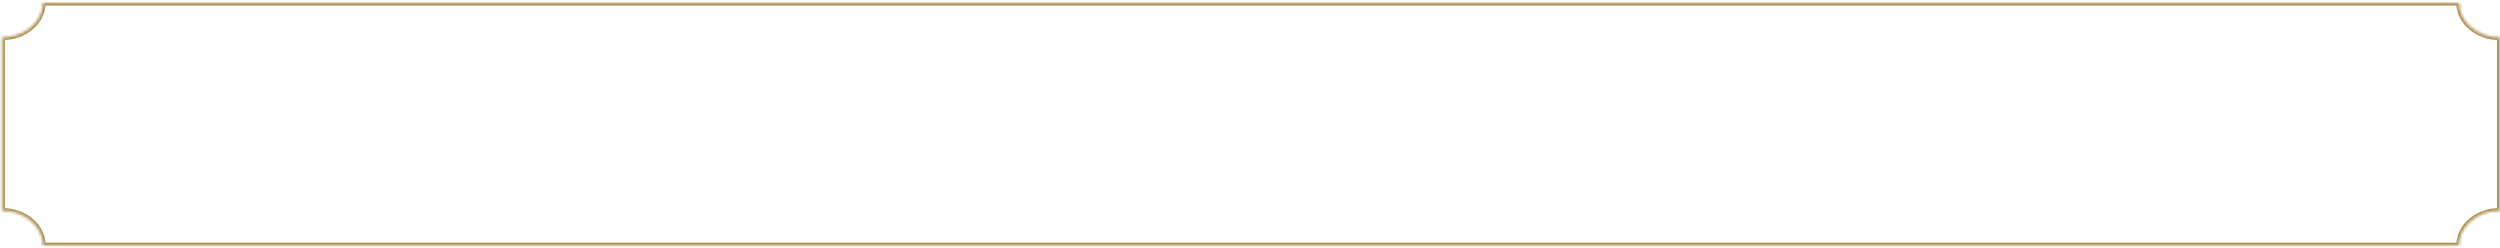 <svg width="897" height="89" viewBox="0 0 897 89" fill="none" xmlns="http://www.w3.org/2000/svg">
<mask id="path-1-inside-1_627_9222" fill="white">
<path fill-rule="evenodd" clip-rule="evenodd" d="M15.391 0.977H882.301C882.301 7.847 888.85 13.416 896.928 13.416V75.62C888.85 75.62 882.301 81.189 882.301 88.06C882.301 88.06 882.301 88.061 882.301 88.061H15.391V88.06C15.391 81.189 8.842 75.62 0.764 75.62H0.764V13.416H0.764C8.842 13.416 15.391 7.847 15.391 0.977Z"/>
</mask>
<path d="M882.301 0.977L883.301 0.977L883.301 -0.023H882.301V0.977ZM15.391 0.977V-0.023H14.391L14.391 0.977L15.391 0.977ZM896.928 13.416H897.928V12.416H896.928V13.416ZM896.928 75.62V76.62H897.928V75.62H896.928ZM882.301 88.061V89.061H883.301V88.061H882.301ZM15.391 88.061H14.391V89.061H15.391V88.061ZM0.764 75.62H-0.236V76.62H0.764V75.62ZM0.764 13.416V12.416H-0.236V13.416H0.764ZM882.301 0.977V-0.023H15.391V0.977V1.977H882.301V0.977ZM896.928 13.416V12.416C889.244 12.416 883.301 7.149 883.301 0.977L882.301 0.977L881.301 0.977C881.301 8.545 888.456 14.416 896.928 14.416V13.416ZM896.928 75.62H897.928V13.416H896.928H895.928V75.62H896.928ZM882.301 88.06H883.301C883.301 81.887 889.244 76.62 896.928 76.62V75.62V74.62C888.455 74.62 881.301 80.491 881.301 88.06H882.301ZM882.301 88.061H883.301C883.301 88.061 883.301 88.061 883.301 88.061C883.301 88.061 883.301 88.061 883.301 88.061C883.301 88.061 883.301 88.061 883.301 88.061C883.301 88.061 883.301 88.061 883.301 88.061C883.301 88.061 883.301 88.061 883.301 88.061C883.301 88.061 883.301 88.061 883.301 88.061C883.301 88.061 883.301 88.061 883.301 88.061C883.301 88.061 883.301 88.061 883.301 88.061C883.301 88.061 883.301 88.061 883.301 88.061C883.301 88.061 883.301 88.061 883.301 88.061C883.301 88.061 883.301 88.061 883.301 88.061C883.301 88.061 883.301 88.061 883.301 88.061C883.301 88.061 883.301 88.061 883.301 88.061C883.301 88.061 883.301 88.061 883.301 88.061C883.301 88.061 883.301 88.061 883.301 88.061C883.301 88.061 883.301 88.061 883.301 88.061C883.301 88.061 883.301 88.061 883.301 88.061C883.301 88.061 883.301 88.061 883.301 88.061C883.301 88.061 883.301 88.061 883.301 88.061C883.301 88.061 883.301 88.061 883.301 88.061C883.301 88.061 883.301 88.061 883.301 88.061C883.301 88.061 883.301 88.061 883.301 88.061C883.301 88.061 883.301 88.061 883.301 88.061C883.301 88.061 883.301 88.061 883.301 88.061C883.301 88.061 883.301 88.061 883.301 88.061C883.301 88.061 883.301 88.061 883.301 88.061C883.301 88.061 883.301 88.061 883.301 88.061C883.301 88.061 883.301 88.061 883.301 88.061C883.301 88.061 883.301 88.061 883.301 88.061C883.301 88.061 883.301 88.061 883.301 88.061C883.301 88.061 883.301 88.061 883.301 88.061C883.301 88.061 883.301 88.061 883.301 88.061C883.301 88.061 883.301 88.061 883.301 88.061C883.301 88.061 883.301 88.061 883.301 88.061C883.301 88.061 883.301 88.061 883.301 88.061C883.301 88.061 883.301 88.061 883.301 88.061C883.301 88.061 883.301 88.061 883.301 88.061C883.301 88.061 883.301 88.061 883.301 88.061C883.301 88.061 883.301 88.061 883.301 88.061C883.301 88.061 883.301 88.061 883.301 88.061C883.301 88.061 883.301 88.061 883.301 88.061C883.301 88.061 883.301 88.061 883.301 88.061C883.301 88.061 883.301 88.061 883.301 88.061C883.301 88.061 883.301 88.061 883.301 88.061C883.301 88.061 883.301 88.061 883.301 88.061C883.301 88.061 883.301 88.061 883.301 88.061C883.301 88.061 883.301 88.061 883.301 88.061C883.301 88.061 883.301 88.061 883.301 88.061C883.301 88.061 883.301 88.061 883.301 88.061C883.301 88.061 883.301 88.061 883.301 88.061C883.301 88.061 883.301 88.061 883.301 88.061C883.301 88.061 883.301 88.061 883.301 88.061C883.301 88.061 883.301 88.061 883.301 88.061C883.301 88.061 883.301 88.061 883.301 88.061C883.301 88.061 883.301 88.061 883.301 88.061C883.301 88.061 883.301 88.061 883.301 88.061C883.301 88.061 883.301 88.061 883.301 88.061C883.301 88.061 883.301 88.061 883.301 88.061C883.301 88.061 883.301 88.061 883.301 88.061C883.301 88.061 883.301 88.061 883.301 88.061C883.301 88.061 883.301 88.061 883.301 88.061C883.301 88.061 883.301 88.061 883.301 88.061C883.301 88.061 883.301 88.061 883.301 88.061C883.301 88.061 883.301 88.061 883.301 88.061C883.301 88.061 883.301 88.061 883.301 88.061C883.301 88.061 883.301 88.061 883.301 88.061C883.301 88.061 883.301 88.061 883.301 88.061C883.301 88.061 883.301 88.061 883.301 88.061C883.301 88.061 883.301 88.061 883.301 88.061C883.301 88.061 883.301 88.061 883.301 88.061C883.301 88.061 883.301 88.061 883.301 88.061C883.301 88.061 883.301 88.061 883.301 88.061C883.301 88.061 883.301 88.061 883.301 88.061C883.301 88.061 883.301 88.061 883.301 88.061C883.301 88.061 883.301 88.061 883.301 88.061C883.301 88.061 883.301 88.061 883.301 88.061C883.301 88.061 883.301 88.061 883.301 88.061C883.301 88.061 883.301 88.061 883.301 88.061C883.301 88.061 883.301 88.061 883.301 88.061C883.301 88.061 883.301 88.061 883.301 88.061C883.301 88.061 883.301 88.061 883.301 88.061C883.301 88.061 883.301 88.061 883.301 88.061C883.301 88.061 883.301 88.061 883.301 88.061C883.301 88.061 883.301 88.061 883.301 88.061C883.301 88.061 883.301 88.061 883.301 88.061C883.301 88.061 883.301 88.061 883.301 88.061C883.301 88.061 883.301 88.061 883.301 88.061C883.301 88.061 883.301 88.061 883.301 88.061C883.301 88.061 883.301 88.061 883.301 88.061C883.301 88.061 883.301 88.061 883.301 88.061C883.301 88.061 883.301 88.061 883.301 88.061C883.301 88.061 883.301 88.061 883.301 88.061C883.301 88.061 883.301 88.061 883.301 88.061C883.301 88.061 883.301 88.061 883.301 88.061C883.301 88.061 883.301 88.061 883.301 88.061C883.301 88.061 883.301 88.061 883.301 88.061C883.301 88.061 883.301 88.061 883.301 88.061C883.301 88.061 883.301 88.061 883.301 88.061C883.301 88.061 883.301 88.061 883.301 88.061C883.301 88.061 883.301 88.061 883.301 88.061C883.301 88.061 883.301 88.061 883.301 88.061C883.301 88.061 883.301 88.061 883.301 88.061C883.301 88.061 883.301 88.061 883.301 88.061C883.301 88.061 883.301 88.061 883.301 88.061C883.301 88.061 883.301 88.061 883.301 88.061C883.301 88.061 883.301 88.061 883.301 88.061C883.301 88.061 883.301 88.061 883.301 88.061C883.301 88.061 883.301 88.061 883.301 88.061C883.301 88.061 883.301 88.061 883.301 88.061C883.301 88.061 883.301 88.061 883.301 88.061C883.301 88.061 883.301 88.061 883.301 88.061C883.301 88.061 883.301 88.061 883.301 88.061C883.301 88.061 883.301 88.061 883.301 88.061C883.301 88.061 883.301 88.061 883.301 88.061C883.301 88.061 883.301 88.061 883.301 88.061C883.301 88.061 883.301 88.061 883.301 88.061C883.301 88.061 883.301 88.061 883.301 88.061C883.301 88.061 883.301 88.061 883.301 88.061C883.301 88.061 883.301 88.061 883.301 88.061C883.301 88.061 883.301 88.061 883.301 88.061C883.301 88.061 883.301 88.061 883.301 88.061C883.301 88.061 883.301 88.061 883.301 88.061C883.301 88.061 883.301 88.061 883.301 88.061C883.301 88.061 883.301 88.061 883.301 88.061C883.301 88.061 883.301 88.061 883.301 88.061C883.301 88.061 883.301 88.061 883.301 88.061C883.301 88.061 883.301 88.061 883.301 88.061C883.301 88.061 883.301 88.061 883.301 88.061C883.301 88.061 883.301 88.061 883.301 88.061C883.301 88.061 883.301 88.061 883.301 88.061C883.301 88.061 883.301 88.061 883.301 88.061C883.301 88.061 883.301 88.061 883.301 88.061C883.301 88.061 883.301 88.061 883.301 88.061C883.301 88.061 883.301 88.061 883.301 88.061C883.301 88.061 883.301 88.061 883.301 88.061C883.301 88.061 883.301 88.061 883.301 88.061C883.301 88.061 883.301 88.061 883.301 88.061C883.301 88.061 883.301 88.061 883.301 88.061C883.301 88.061 883.301 88.061 883.301 88.061C883.301 88.061 883.301 88.061 883.301 88.061C883.301 88.061 883.301 88.061 883.301 88.061C883.301 88.061 883.301 88.061 883.301 88.061C883.301 88.061 883.301 88.061 883.301 88.061C883.301 88.061 883.301 88.061 883.301 88.061C883.301 88.061 883.301 88.061 883.301 88.061C883.301 88.061 883.301 88.061 883.301 88.061C883.301 88.061 883.301 88.061 883.301 88.061C883.301 88.061 883.301 88.061 883.301 88.061C883.301 88.061 883.301 88.061 883.301 88.061C883.301 88.061 883.301 88.061 883.301 88.061C883.301 88.061 883.301 88.061 883.301 88.061C883.301 88.061 883.301 88.061 883.301 88.061C883.301 88.061 883.301 88.061 883.301 88.061C883.301 88.061 883.301 88.061 883.301 88.061C883.301 88.061 883.301 88.061 883.301 88.061C883.301 88.061 883.301 88.061 883.301 88.061C883.301 88.061 883.301 88.061 883.301 88.061C883.301 88.061 883.301 88.061 883.301 88.061C883.301 88.061 883.301 88.061 883.301 88.061C883.301 88.061 883.301 88.061 883.301 88.061C883.301 88.061 883.301 88.061 883.301 88.061C883.301 88.061 883.301 88.061 883.301 88.061C883.301 88.061 883.301 88.061 883.301 88.061C883.301 88.061 883.301 88.061 883.301 88.061C883.301 88.061 883.301 88.061 883.301 88.061C883.301 88.061 883.301 88.061 883.301 88.061C883.301 88.061 883.301 88.061 883.301 88.061C883.301 88.061 883.301 88.061 883.301 88.061C883.301 88.061 883.301 88.061 883.301 88.061C883.301 88.061 883.301 88.061 883.301 88.061C883.301 88.061 883.301 88.061 883.301 88.061C883.301 88.061 883.301 88.061 883.301 88.061C883.301 88.061 883.301 88.061 883.301 88.061C883.301 88.061 883.301 88.061 883.301 88.061C883.301 88.061 883.301 88.061 883.301 88.061C883.301 88.061 883.301 88.061 883.301 88.061C883.301 88.061 883.301 88.061 883.301 88.061C883.301 88.061 883.301 88.061 883.301 88.061C883.301 88.061 883.301 88.061 883.301 88.061C883.301 88.061 883.301 88.061 883.301 88.061C883.301 88.061 883.301 88.061 883.301 88.061C883.301 88.061 883.301 88.061 883.301 88.061C883.301 88.061 883.301 88.061 883.301 88.061C883.301 88.061 883.301 88.061 883.301 88.061C883.301 88.061 883.301 88.061 883.301 88.061C883.301 88.061 883.301 88.061 883.301 88.061C883.301 88.061 883.301 88.061 883.301 88.061C883.301 88.061 883.301 88.061 883.301 88.061C883.301 88.061 883.301 88.061 883.301 88.061C883.301 88.061 883.301 88.061 883.301 88.061C883.301 88.061 883.301 88.061 883.301 88.061C883.301 88.061 883.301 88.061 883.301 88.061C883.301 88.061 883.301 88.061 883.301 88.061C883.301 88.061 883.301 88.061 883.301 88.061C883.301 88.061 883.301 88.061 883.301 88.061C883.301 88.061 883.301 88.061 883.301 88.061C883.301 88.061 883.301 88.061 883.301 88.061C883.301 88.061 883.301 88.061 883.301 88.061C883.301 88.061 883.301 88.061 883.301 88.061C883.301 88.061 883.301 88.061 883.301 88.061C883.301 88.061 883.301 88.061 883.301 88.061C883.301 88.061 883.301 88.061 883.301 88.061C883.301 88.061 883.301 88.061 883.301 88.061C883.301 88.061 883.301 88.061 883.301 88.061C883.301 88.061 883.301 88.061 883.301 88.061C883.301 88.061 883.301 88.061 883.301 88.061C883.301 88.061 883.301 88.061 883.301 88.061C883.301 88.061 883.301 88.061 883.301 88.061C883.301 88.061 883.301 88.061 883.301 88.061C883.301 88.061 883.301 88.061 883.301 88.061C883.301 88.061 883.301 88.061 883.301 88.061C883.301 88.061 883.301 88.061 883.301 88.061C883.301 88.061 883.301 88.061 883.301 88.061C883.301 88.061 883.301 88.061 883.301 88.061C883.301 88.061 883.301 88.061 883.301 88.061C883.301 88.061 883.301 88.061 883.301 88.061C883.301 88.061 883.301 88.061 883.301 88.061C883.301 88.061 883.301 88.061 883.301 88.061C883.301 88.061 883.301 88.061 883.301 88.061C883.301 88.061 883.301 88.061 883.301 88.061C883.301 88.061 883.301 88.061 883.301 88.061C883.301 88.061 883.301 88.061 883.301 88.061C883.301 88.061 883.301 88.061 883.301 88.061C883.301 88.061 883.301 88.061 883.301 88.061C883.301 88.061 883.301 88.061 883.301 88.061C883.301 88.061 883.301 88.061 883.301 88.061C883.301 88.061 883.301 88.061 883.301 88.061C883.301 88.061 883.301 88.061 883.301 88.061C883.301 88.061 883.301 88.061 883.301 88.061C883.301 88.06 883.301 88.06 883.301 88.06C883.301 88.06 883.301 88.06 883.301 88.06C883.301 88.06 883.301 88.06 883.301 88.06C883.301 88.06 883.301 88.06 883.301 88.06C883.301 88.06 883.301 88.06 883.301 88.06C883.301 88.06 883.301 88.06 883.301 88.06C883.301 88.06 883.301 88.06 883.301 88.06C883.301 88.06 883.301 88.06 883.301 88.06C883.301 88.06 883.301 88.06 883.301 88.06C883.301 88.06 883.301 88.06 883.301 88.06C883.301 88.06 883.301 88.06 883.301 88.06C883.301 88.06 883.301 88.06 883.301 88.06C883.301 88.06 883.301 88.06 883.301 88.06C883.301 88.06 883.301 88.06 883.301 88.06C883.301 88.06 883.301 88.06 883.301 88.06C883.301 88.06 883.301 88.06 883.301 88.06C883.301 88.06 883.301 88.06 883.301 88.06C883.301 88.06 883.301 88.06 883.301 88.06C883.301 88.06 883.301 88.06 883.301 88.06C883.301 88.06 883.301 88.06 883.301 88.06C883.301 88.06 883.301 88.06 883.301 88.06C883.301 88.06 883.301 88.06 883.301 88.06C883.301 88.06 883.301 88.06 883.301 88.06C883.301 88.06 883.301 88.06 883.301 88.06C883.301 88.06 883.301 88.06 883.301 88.06C883.301 88.06 883.301 88.06 883.301 88.06C883.301 88.06 883.301 88.06 883.301 88.06C883.301 88.06 883.301 88.06 883.301 88.06C883.301 88.06 883.301 88.06 883.301 88.06C883.301 88.06 883.301 88.06 883.301 88.06C883.301 88.06 883.301 88.06 883.301 88.06C883.301 88.06 883.301 88.06 883.301 88.06C883.301 88.06 883.301 88.06 883.301 88.06C883.301 88.06 883.301 88.06 883.301 88.06C883.301 88.06 883.301 88.06 883.301 88.06C883.301 88.06 883.301 88.06 883.301 88.06C883.301 88.06 883.301 88.06 883.301 88.06C883.301 88.06 883.301 88.06 883.301 88.06C883.301 88.06 883.301 88.06 883.301 88.06C883.301 88.06 883.301 88.06 883.301 88.06C883.301 88.06 883.301 88.06 883.301 88.06C883.301 88.06 883.301 88.06 883.301 88.06C883.301 88.06 883.301 88.06 883.301 88.06C883.301 88.06 883.301 88.06 883.301 88.06C883.301 88.06 883.301 88.06 883.301 88.06C883.301 88.06 883.301 88.06 883.301 88.06C883.301 88.06 883.301 88.06 883.301 88.06C883.301 88.06 883.301 88.06 883.301 88.06C883.301 88.06 883.301 88.06 883.301 88.06C883.301 88.06 883.301 88.06 883.301 88.06C883.301 88.06 883.301 88.06 883.301 88.06C883.301 88.06 883.301 88.06 883.301 88.06C883.301 88.06 883.301 88.06 883.301 88.06C883.301 88.06 883.301 88.06 883.301 88.06C883.301 88.06 883.301 88.06 883.301 88.06C883.301 88.06 883.301 88.06 883.301 88.06C883.301 88.06 883.301 88.06 883.301 88.06C883.301 88.06 883.301 88.06 883.301 88.06C883.301 88.06 883.301 88.06 883.301 88.06C883.301 88.06 883.301 88.06 883.301 88.06C883.301 88.06 883.301 88.06 883.301 88.06C883.301 88.06 883.301 88.06 883.301 88.06C883.301 88.06 883.301 88.06 883.301 88.06C883.301 88.06 883.301 88.06 883.301 88.06C883.301 88.06 883.301 88.06 883.301 88.06C883.301 88.06 883.301 88.06 883.301 88.06C883.301 88.06 883.301 88.06 883.301 88.06C883.301 88.06 883.301 88.06 883.301 88.06C883.301 88.06 883.301 88.06 883.301 88.06C883.301 88.06 883.301 88.06 883.301 88.06C883.301 88.06 883.301 88.06 883.301 88.06C883.301 88.06 883.301 88.06 883.301 88.06C883.301 88.06 883.301 88.06 883.301 88.06C883.301 88.06 883.301 88.06 883.301 88.06C883.301 88.06 883.301 88.06 883.301 88.06C883.301 88.06 883.301 88.06 883.301 88.06C883.301 88.06 883.301 88.06 883.301 88.06C883.301 88.06 883.301 88.06 883.301 88.06C883.301 88.06 883.301 88.06 883.301 88.06C883.301 88.06 883.301 88.06 883.301 88.06C883.301 88.06 883.301 88.06 883.301 88.06C883.301 88.06 883.301 88.06 883.301 88.06C883.301 88.06 883.301 88.06 883.301 88.06C883.301 88.06 883.301 88.06 883.301 88.06C883.301 88.06 883.301 88.06 883.301 88.06C883.301 88.06 883.301 88.06 883.301 88.06C883.301 88.06 883.301 88.06 883.301 88.06C883.301 88.06 883.301 88.06 883.301 88.06C883.301 88.06 883.301 88.06 883.301 88.06C883.301 88.06 883.301 88.06 883.301 88.06C883.301 88.06 883.301 88.06 883.301 88.06C883.301 88.06 883.301 88.06 883.301 88.06C883.301 88.06 883.301 88.06 883.301 88.06C883.301 88.06 883.301 88.06 883.301 88.06C883.301 88.06 883.301 88.06 883.301 88.06C883.301 88.06 883.301 88.06 883.301 88.06C883.301 88.06 883.301 88.06 883.301 88.06C883.301 88.06 883.301 88.06 883.301 88.06C883.301 88.06 883.301 88.06 883.301 88.06C883.301 88.06 883.301 88.06 883.301 88.06C883.301 88.06 883.301 88.06 883.301 88.06C883.301 88.06 883.301 88.06 883.301 88.06C883.301 88.06 883.301 88.06 883.301 88.06C883.301 88.06 883.301 88.06 883.301 88.06C883.301 88.06 883.301 88.06 883.301 88.06C883.301 88.06 883.301 88.06 883.301 88.06C883.301 88.06 883.301 88.06 883.301 88.06C883.301 88.06 883.301 88.06 883.301 88.06C883.301 88.06 883.301 88.06 883.301 88.06C883.301 88.06 883.301 88.06 883.301 88.06C883.301 88.06 883.301 88.06 883.301 88.06C883.301 88.06 883.301 88.06 883.301 88.06C883.301 88.06 883.301 88.06 883.301 88.06C883.301 88.06 883.301 88.06 883.301 88.06C883.301 88.06 883.301 88.06 883.301 88.06C883.301 88.06 883.301 88.06 883.301 88.06C883.301 88.06 883.301 88.06 883.301 88.06C883.301 88.06 883.301 88.06 883.301 88.06C883.301 88.06 883.301 88.06 883.301 88.06C883.301 88.06 883.301 88.06 883.301 88.06C883.301 88.06 883.301 88.06 883.301 88.06C883.301 88.06 883.301 88.06 883.301 88.06C883.301 88.06 883.301 88.06 883.301 88.06C883.301 88.06 883.301 88.06 883.301 88.06C883.301 88.06 883.301 88.06 883.301 88.06C883.301 88.06 883.301 88.06 883.301 88.06C883.301 88.06 883.301 88.06 883.301 88.06C883.301 88.06 883.301 88.06 883.301 88.06C883.301 88.06 883.301 88.06 883.301 88.06C883.301 88.06 883.301 88.06 883.301 88.06C883.301 88.06 883.301 88.06 883.301 88.06C883.301 88.06 883.301 88.06 883.301 88.06C883.301 88.06 883.301 88.06 883.301 88.06C883.301 88.06 883.301 88.06 883.301 88.06C883.301 88.06 883.301 88.06 883.301 88.06C883.301 88.06 883.301 88.06 883.301 88.06C883.301 88.06 883.301 88.06 883.301 88.06C883.301 88.06 883.301 88.06 883.301 88.06C883.301 88.06 883.301 88.06 883.301 88.06C883.301 88.06 883.301 88.06 883.301 88.06C883.301 88.06 883.301 88.06 883.301 88.06C883.301 88.06 883.301 88.06 883.301 88.06C883.301 88.06 883.301 88.06 883.301 88.06C883.301 88.06 883.301 88.06 883.301 88.06C883.301 88.06 883.301 88.06 883.301 88.06C883.301 88.06 883.301 88.06 883.301 88.06C883.301 88.06 883.301 88.06 883.301 88.06C883.301 88.06 883.301 88.06 883.301 88.06C883.301 88.06 883.301 88.06 883.301 88.06C883.301 88.06 883.301 88.06 883.301 88.06C883.301 88.06 883.301 88.06 883.301 88.06C883.301 88.06 883.301 88.06 883.301 88.06C883.301 88.06 883.301 88.06 883.301 88.06C883.301 88.06 883.301 88.06 883.301 88.06C883.301 88.06 883.301 88.06 883.301 88.06C883.301 88.06 883.301 88.06 883.301 88.06C883.301 88.06 883.301 88.06 883.301 88.06C883.301 88.06 883.301 88.06 883.301 88.06C883.301 88.06 883.301 88.06 883.301 88.06C883.301 88.06 883.301 88.06 883.301 88.06C883.301 88.06 883.301 88.06 883.301 88.06C883.301 88.06 883.301 88.06 883.301 88.06C883.301 88.06 883.301 88.06 883.301 88.06C883.301 88.06 883.301 88.06 883.301 88.06C883.301 88.06 883.301 88.06 883.301 88.06C883.301 88.06 883.301 88.06 883.301 88.06C883.301 88.06 883.301 88.06 883.301 88.06C883.301 88.06 883.301 88.06 883.301 88.06C883.301 88.06 883.301 88.06 883.301 88.06C883.301 88.06 883.301 88.06 883.301 88.06C883.301 88.06 883.301 88.06 883.301 88.06C883.301 88.06 883.301 88.06 883.301 88.06C883.301 88.06 883.301 88.06 883.301 88.06C883.301 88.06 883.301 88.06 883.301 88.06C883.301 88.06 883.301 88.06 883.301 88.06C883.301 88.06 883.301 88.06 883.301 88.06C883.301 88.06 883.301 88.06 883.301 88.06C883.301 88.06 883.301 88.06 883.301 88.06C883.301 88.06 883.301 88.06 883.301 88.06C883.301 88.06 883.301 88.06 883.301 88.06C883.301 88.06 883.301 88.06 883.301 88.06C883.301 88.06 883.301 88.06 883.301 88.06C883.301 88.06 883.301 88.06 883.301 88.06C883.301 88.06 883.301 88.06 883.301 88.06C883.301 88.06 883.301 88.06 883.301 88.06C883.301 88.06 883.301 88.06 883.301 88.06C883.301 88.06 883.301 88.06 883.301 88.06C883.301 88.06 883.301 88.06 883.301 88.06C883.301 88.06 883.301 88.06 883.301 88.06C883.301 88.06 883.301 88.06 883.301 88.06C883.301 88.06 883.301 88.06 883.301 88.06C883.301 88.06 883.301 88.06 883.301 88.06C883.301 88.06 883.301 88.06 883.301 88.06C883.301 88.06 883.301 88.06 883.301 88.06C883.301 88.06 883.301 88.06 883.301 88.06C883.301 88.06 883.301 88.06 883.301 88.06C883.301 88.06 883.301 88.06 883.301 88.06C883.301 88.06 883.301 88.06 883.301 88.06C883.301 88.06 883.301 88.06 883.301 88.06C883.301 88.06 883.301 88.06 883.301 88.06C883.301 88.06 883.301 88.06 883.301 88.06C883.301 88.06 883.301 88.06 883.301 88.06C883.301 88.06 883.301 88.06 883.301 88.06C883.301 88.06 883.301 88.06 883.301 88.06C883.301 88.06 883.301 88.06 883.301 88.06C883.301 88.06 883.301 88.06 883.301 88.06C883.301 88.06 883.301 88.06 883.301 88.06C883.301 88.06 883.301 88.06 883.301 88.06C883.301 88.06 883.301 88.06 883.301 88.06C883.301 88.06 883.301 88.06 883.301 88.06C883.301 88.06 883.301 88.06 883.301 88.06C883.301 88.06 883.301 88.06 883.301 88.06C883.301 88.06 883.301 88.06 883.301 88.06C883.301 88.06 883.301 88.06 883.301 88.06C883.301 88.06 883.301 88.06 883.301 88.06C883.301 88.06 883.301 88.06 883.301 88.06C883.301 88.06 883.301 88.06 883.301 88.06C883.301 88.06 883.301 88.06 883.301 88.06C883.301 88.06 883.301 88.06 883.301 88.06C883.301 88.06 883.301 88.06 883.301 88.06C883.301 88.06 883.301 88.06 883.301 88.06C883.301 88.06 883.301 88.06 883.301 88.06C883.301 88.06 883.301 88.06 883.301 88.06C883.301 88.06 883.301 88.06 883.301 88.06C883.301 88.06 883.301 88.06 883.301 88.06C883.301 88.06 883.301 88.06 883.301 88.06C883.301 88.06 883.301 88.06 883.301 88.06C883.301 88.06 883.301 88.06 883.301 88.06C883.301 88.06 883.301 88.06 883.301 88.06C883.301 88.06 883.301 88.06 883.301 88.06C883.301 88.06 883.301 88.06 883.301 88.06C883.301 88.06 883.301 88.06 883.301 88.06C883.301 88.06 883.301 88.06 883.301 88.06C883.301 88.06 883.301 88.06 883.301 88.06C883.301 88.06 883.301 88.06 883.301 88.06C883.301 88.06 883.301 88.06 883.301 88.06C883.301 88.06 883.301 88.06 883.301 88.06C883.301 88.06 883.301 88.06 883.301 88.06C883.301 88.06 883.301 88.06 883.301 88.06C883.301 88.06 883.301 88.06 883.301 88.06C883.301 88.06 883.301 88.06 883.301 88.06C883.301 88.06 883.301 88.06 883.301 88.06C883.301 88.06 883.301 88.06 883.301 88.06C883.301 88.06 883.301 88.06 883.301 88.06C883.301 88.06 883.301 88.06 883.301 88.06C883.301 88.06 883.301 88.06 883.301 88.06C883.301 88.06 883.301 88.06 883.301 88.06C883.301 88.06 883.301 88.06 883.301 88.06C883.301 88.06 883.301 88.06 883.301 88.06C883.301 88.06 883.301 88.06 883.301 88.06C883.301 88.06 883.301 88.06 883.301 88.06C883.301 88.06 883.301 88.06 883.301 88.06C883.301 88.06 883.301 88.06 883.301 88.06C883.301 88.06 883.301 88.06 883.301 88.06C883.301 88.06 883.301 88.06 883.301 88.06C883.301 88.06 883.301 88.06 883.301 88.06C883.301 88.06 883.301 88.06 883.301 88.06C883.301 88.06 883.301 88.06 883.301 88.06C883.301 88.06 883.301 88.06 883.301 88.06C883.301 88.06 883.301 88.06 883.301 88.06C883.301 88.06 883.301 88.06 883.301 88.06C883.301 88.06 883.301 88.06 883.301 88.06C883.301 88.06 883.301 88.06 883.301 88.06C883.301 88.06 883.301 88.06 883.301 88.06C883.301 88.06 883.301 88.06 883.301 88.06C883.301 88.06 883.301 88.06 883.301 88.06C883.301 88.06 883.301 88.06 883.301 88.06C883.301 88.06 883.301 88.06 883.301 88.06C883.301 88.06 883.301 88.06 883.301 88.06C883.301 88.06 883.301 88.06 883.301 88.06C883.301 88.06 883.301 88.06 883.301 88.06C883.301 88.06 883.301 88.06 883.301 88.06C883.301 88.06 883.301 88.06 883.301 88.06C883.301 88.06 883.301 88.06 883.301 88.06C883.301 88.06 883.301 88.06 883.301 88.06C883.301 88.06 883.301 88.06 883.301 88.06C883.301 88.06 883.301 88.06 883.301 88.06C883.301 88.06 883.301 88.06 883.301 88.06C883.301 88.06 883.301 88.06 883.301 88.06C883.301 88.06 883.301 88.06 883.301 88.06C883.301 88.06 883.301 88.06 883.301 88.06C883.301 88.06 883.301 88.06 883.301 88.06C883.301 88.06 883.301 88.06 883.301 88.06H882.301H881.301C881.301 88.06 881.301 88.06 881.301 88.06C881.301 88.06 881.301 88.06 881.301 88.06C881.301 88.06 881.301 88.06 881.301 88.06C881.301 88.06 881.301 88.06 881.301 88.06C881.301 88.06 881.301 88.06 881.301 88.06C881.301 88.06 881.301 88.06 881.301 88.06C881.301 88.06 881.301 88.06 881.301 88.06C881.301 88.06 881.301 88.06 881.301 88.06C881.301 88.06 881.301 88.06 881.301 88.06C881.301 88.06 881.301 88.06 881.301 88.06C881.301 88.06 881.301 88.06 881.301 88.06C881.301 88.06 881.301 88.06 881.301 88.06C881.301 88.06 881.301 88.06 881.301 88.06C881.301 88.06 881.301 88.06 881.301 88.06C881.301 88.06 881.301 88.06 881.301 88.06C881.301 88.06 881.301 88.06 881.301 88.06C881.301 88.06 881.301 88.06 881.301 88.06C881.301 88.06 881.301 88.06 881.301 88.06C881.301 88.06 881.301 88.06 881.301 88.06C881.301 88.06 881.301 88.06 881.301 88.06C881.301 88.06 881.301 88.06 881.301 88.06C881.301 88.06 881.301 88.06 881.301 88.06C881.301 88.06 881.301 88.06 881.301 88.06C881.301 88.06 881.301 88.06 881.301 88.06C881.301 88.06 881.301 88.06 881.301 88.06C881.301 88.06 881.301 88.06 881.301 88.06C881.301 88.06 881.301 88.06 881.301 88.06C881.301 88.06 881.301 88.06 881.301 88.06C881.301 88.06 881.301 88.06 881.301 88.06C881.301 88.06 881.301 88.06 881.301 88.06C881.301 88.06 881.301 88.06 881.301 88.06C881.301 88.06 881.301 88.06 881.301 88.06C881.301 88.06 881.301 88.06 881.301 88.06C881.301 88.06 881.301 88.06 881.301 88.06C881.301 88.06 881.301 88.06 881.301 88.06C881.301 88.06 881.301 88.06 881.301 88.06C881.301 88.06 881.301 88.06 881.301 88.06C881.301 88.06 881.301 88.06 881.301 88.06C881.301 88.06 881.301 88.06 881.301 88.06C881.301 88.06 881.301 88.06 881.301 88.06C881.301 88.06 881.301 88.06 881.301 88.06C881.301 88.06 881.301 88.06 881.301 88.06C881.301 88.06 881.301 88.06 881.301 88.06C881.301 88.06 881.301 88.06 881.301 88.06C881.301 88.06 881.301 88.06 881.301 88.06C881.301 88.06 881.301 88.06 881.301 88.06C881.301 88.06 881.301 88.06 881.301 88.06C881.301 88.06 881.301 88.06 881.301 88.06C881.301 88.06 881.301 88.06 881.301 88.06C881.301 88.06 881.301 88.06 881.301 88.06C881.301 88.06 881.301 88.06 881.301 88.06C881.301 88.06 881.301 88.06 881.301 88.06C881.301 88.06 881.301 88.06 881.301 88.06C881.301 88.06 881.301 88.06 881.301 88.06C881.301 88.06 881.301 88.06 881.301 88.06C881.301 88.06 881.301 88.06 881.301 88.06C881.301 88.06 881.301 88.06 881.301 88.06C881.301 88.06 881.301 88.06 881.301 88.06C881.301 88.06 881.301 88.06 881.301 88.06C881.301 88.06 881.301 88.06 881.301 88.06C881.301 88.06 881.301 88.06 881.301 88.06C881.301 88.06 881.301 88.06 881.301 88.06C881.301 88.06 881.301 88.06 881.301 88.06C881.301 88.06 881.301 88.06 881.301 88.06C881.301 88.06 881.301 88.06 881.301 88.06C881.301 88.06 881.301 88.06 881.301 88.06C881.301 88.06 881.301 88.06 881.301 88.06C881.301 88.06 881.301 88.06 881.301 88.06C881.301 88.06 881.301 88.06 881.301 88.06C881.301 88.06 881.301 88.06 881.301 88.06C881.301 88.06 881.301 88.06 881.301 88.06C881.301 88.06 881.301 88.06 881.301 88.06C881.301 88.06 881.301 88.06 881.301 88.06C881.301 88.06 881.301 88.06 881.301 88.06C881.301 88.06 881.301 88.06 881.301 88.06C881.301 88.06 881.301 88.06 881.301 88.06C881.301 88.06 881.301 88.06 881.301 88.06C881.301 88.06 881.301 88.06 881.301 88.06C881.301 88.06 881.301 88.06 881.301 88.06C881.301 88.06 881.301 88.06 881.301 88.06C881.301 88.06 881.301 88.06 881.301 88.06C881.301 88.06 881.301 88.06 881.301 88.06C881.301 88.06 881.301 88.06 881.301 88.06C881.301 88.06 881.301 88.06 881.301 88.06C881.301 88.06 881.301 88.06 881.301 88.06C881.301 88.06 881.301 88.06 881.301 88.06C881.301 88.06 881.301 88.06 881.301 88.06C881.301 88.06 881.301 88.06 881.301 88.06C881.301 88.06 881.301 88.06 881.301 88.06C881.301 88.06 881.301 88.06 881.301 88.06C881.301 88.06 881.301 88.06 881.301 88.06C881.301 88.06 881.301 88.06 881.301 88.06C881.301 88.06 881.301 88.06 881.301 88.06C881.301 88.06 881.301 88.06 881.301 88.06C881.301 88.06 881.301 88.06 881.301 88.06C881.301 88.06 881.301 88.06 881.301 88.06C881.301 88.06 881.301 88.06 881.301 88.06C881.301 88.06 881.301 88.06 881.301 88.06C881.301 88.06 881.301 88.06 881.301 88.06C881.301 88.06 881.301 88.06 881.301 88.06C881.301 88.06 881.301 88.06 881.301 88.06C881.301 88.06 881.301 88.06 881.301 88.06C881.301 88.06 881.301 88.06 881.301 88.06C881.301 88.06 881.301 88.06 881.301 88.06C881.301 88.06 881.301 88.06 881.301 88.06C881.301 88.06 881.301 88.06 881.301 88.06C881.301 88.06 881.301 88.06 881.301 88.06C881.301 88.06 881.301 88.06 881.301 88.06C881.301 88.06 881.301 88.06 881.301 88.06C881.301 88.06 881.301 88.06 881.301 88.06C881.301 88.06 881.301 88.06 881.301 88.06C881.301 88.06 881.301 88.06 881.301 88.06C881.301 88.06 881.301 88.06 881.301 88.06C881.301 88.06 881.301 88.06 881.301 88.06C881.301 88.06 881.301 88.06 881.301 88.06C881.301 88.06 881.301 88.06 881.301 88.06C881.301 88.06 881.301 88.06 881.301 88.06C881.301 88.06 881.301 88.06 881.301 88.06C881.301 88.06 881.301 88.06 881.301 88.06C881.301 88.06 881.301 88.06 881.301 88.06C881.301 88.06 881.301 88.06 881.301 88.06C881.301 88.06 881.301 88.06 881.301 88.06C881.301 88.06 881.301 88.06 881.301 88.06C881.301 88.06 881.301 88.06 881.301 88.06C881.301 88.06 881.301 88.06 881.301 88.06C881.301 88.06 881.301 88.06 881.301 88.06C881.301 88.06 881.301 88.06 881.301 88.06C881.301 88.06 881.301 88.06 881.301 88.06C881.301 88.06 881.301 88.06 881.301 88.06C881.301 88.06 881.301 88.06 881.301 88.06C881.301 88.06 881.301 88.06 881.301 88.06C881.301 88.06 881.301 88.06 881.301 88.06C881.301 88.06 881.301 88.06 881.301 88.06C881.301 88.06 881.301 88.06 881.301 88.06C881.301 88.06 881.301 88.06 881.301 88.06C881.301 88.06 881.301 88.06 881.301 88.06C881.301 88.06 881.301 88.06 881.301 88.06C881.301 88.06 881.301 88.06 881.301 88.06C881.301 88.06 881.301 88.06 881.301 88.06C881.301 88.06 881.301 88.06 881.301 88.06C881.301 88.06 881.301 88.06 881.301 88.06C881.301 88.06 881.301 88.06 881.301 88.06C881.301 88.06 881.301 88.06 881.301 88.06C881.301 88.06 881.301 88.06 881.301 88.06C881.301 88.06 881.301 88.06 881.301 88.06C881.301 88.06 881.301 88.06 881.301 88.06C881.301 88.06 881.301 88.06 881.301 88.06C881.301 88.06 881.301 88.06 881.301 88.06C881.301 88.06 881.301 88.06 881.301 88.06C881.301 88.06 881.301 88.06 881.301 88.06C881.301 88.06 881.301 88.06 881.301 88.06C881.301 88.06 881.301 88.06 881.301 88.06C881.301 88.06 881.301 88.06 881.301 88.06C881.301 88.06 881.301 88.06 881.301 88.06C881.301 88.06 881.301 88.06 881.301 88.06C881.301 88.06 881.301 88.06 881.301 88.06C881.301 88.06 881.301 88.06 881.301 88.06C881.301 88.06 881.301 88.06 881.301 88.06C881.301 88.06 881.301 88.06 881.301 88.06C881.301 88.06 881.301 88.06 881.301 88.06C881.301 88.06 881.301 88.06 881.301 88.06C881.301 88.06 881.301 88.06 881.301 88.06C881.301 88.06 881.301 88.06 881.301 88.06C881.301 88.06 881.301 88.06 881.301 88.06C881.301 88.06 881.301 88.06 881.301 88.06C881.301 88.06 881.301 88.06 881.301 88.06C881.301 88.06 881.301 88.06 881.301 88.06C881.301 88.06 881.301 88.06 881.301 88.06C881.301 88.06 881.301 88.06 881.301 88.06C881.301 88.06 881.301 88.06 881.301 88.06C881.301 88.06 881.301 88.06 881.301 88.06C881.301 88.06 881.301 88.06 881.301 88.06C881.301 88.06 881.301 88.06 881.301 88.06C881.301 88.06 881.301 88.06 881.301 88.06C881.301 88.06 881.301 88.06 881.301 88.06C881.301 88.06 881.301 88.06 881.301 88.06C881.301 88.06 881.301 88.06 881.301 88.06C881.301 88.06 881.301 88.06 881.301 88.06C881.301 88.06 881.301 88.06 881.301 88.06C881.301 88.06 881.301 88.06 881.301 88.06C881.301 88.06 881.301 88.06 881.301 88.06C881.301 88.06 881.301 88.06 881.301 88.06C881.301 88.06 881.301 88.06 881.301 88.06C881.301 88.06 881.301 88.06 881.301 88.06C881.301 88.06 881.301 88.06 881.301 88.06C881.301 88.06 881.301 88.06 881.301 88.06C881.301 88.06 881.301 88.06 881.301 88.06C881.301 88.06 881.301 88.06 881.301 88.06C881.301 88.06 881.301 88.06 881.301 88.06C881.301 88.06 881.301 88.06 881.301 88.06C881.301 88.06 881.301 88.06 881.301 88.06C881.301 88.06 881.301 88.06 881.301 88.06C881.301 88.06 881.301 88.06 881.301 88.06C881.301 88.06 881.301 88.06 881.301 88.06C881.301 88.06 881.301 88.06 881.301 88.06C881.301 88.06 881.301 88.06 881.301 88.06C881.301 88.06 881.301 88.06 881.301 88.06C881.301 88.06 881.301 88.06 881.301 88.06C881.301 88.06 881.301 88.06 881.301 88.06C881.301 88.06 881.301 88.06 881.301 88.06C881.301 88.06 881.301 88.06 881.301 88.06C881.301 88.06 881.301 88.06 881.301 88.06C881.301 88.06 881.301 88.06 881.301 88.06C881.301 88.06 881.301 88.06 881.301 88.06C881.301 88.06 881.301 88.06 881.301 88.06C881.301 88.06 881.301 88.06 881.301 88.06C881.301 88.06 881.301 88.06 881.301 88.06C881.301 88.06 881.301 88.06 881.301 88.06C881.301 88.06 881.301 88.06 881.301 88.06C881.301 88.06 881.301 88.06 881.301 88.06C881.301 88.06 881.301 88.06 881.301 88.06C881.301 88.06 881.301 88.06 881.301 88.06C881.301 88.06 881.301 88.06 881.301 88.06C881.301 88.06 881.301 88.06 881.301 88.06C881.301 88.06 881.301 88.06 881.301 88.06C881.301 88.06 881.301 88.06 881.301 88.06C881.301 88.06 881.301 88.06 881.301 88.06C881.301 88.06 881.301 88.06 881.301 88.06C881.301 88.06 881.301 88.06 881.301 88.06C881.301 88.06 881.301 88.06 881.301 88.06C881.301 88.06 881.301 88.06 881.301 88.06C881.301 88.06 881.301 88.06 881.301 88.06C881.301 88.06 881.301 88.06 881.301 88.06C881.301 88.06 881.301 88.06 881.301 88.06C881.301 88.06 881.301 88.06 881.301 88.06C881.301 88.06 881.301 88.06 881.301 88.06C881.301 88.06 881.301 88.06 881.301 88.06C881.301 88.06 881.301 88.06 881.301 88.06C881.301 88.06 881.301 88.06 881.301 88.06C881.301 88.06 881.301 88.06 881.301 88.06C881.301 88.06 881.301 88.06 881.301 88.06C881.301 88.06 881.301 88.06 881.301 88.06C881.301 88.06 881.301 88.06 881.301 88.06C881.301 88.06 881.301 88.06 881.301 88.06C881.301 88.06 881.301 88.06 881.301 88.06C881.301 88.06 881.301 88.06 881.301 88.06C881.301 88.06 881.301 88.06 881.301 88.06C881.301 88.06 881.301 88.06 881.301 88.06C881.301 88.06 881.301 88.06 881.301 88.06C881.301 88.06 881.301 88.06 881.301 88.06C881.301 88.06 881.301 88.06 881.301 88.06C881.301 88.06 881.301 88.06 881.301 88.06C881.301 88.06 881.301 88.06 881.301 88.06C881.301 88.06 881.301 88.06 881.301 88.06C881.301 88.06 881.301 88.06 881.301 88.06C881.301 88.06 881.301 88.06 881.301 88.06C881.301 88.06 881.301 88.06 881.301 88.06C881.301 88.06 881.301 88.06 881.301 88.06C881.301 88.06 881.301 88.06 881.301 88.06C881.301 88.06 881.301 88.06 881.301 88.06C881.301 88.06 881.301 88.06 881.301 88.06C881.301 88.06 881.301 88.06 881.301 88.06C881.301 88.06 881.301 88.06 881.301 88.06C881.301 88.06 881.301 88.06 881.301 88.06C881.301 88.06 881.301 88.06 881.301 88.06C881.301 88.06 881.301 88.06 881.301 88.06C881.301 88.06 881.301 88.06 881.301 88.06C881.301 88.06 881.301 88.06 881.301 88.06C881.301 88.06 881.301 88.06 881.301 88.06C881.301 88.06 881.301 88.06 881.301 88.06C881.301 88.06 881.301 88.06 881.301 88.06C881.301 88.06 881.301 88.06 881.301 88.06C881.301 88.06 881.301 88.06 881.301 88.06C881.301 88.06 881.301 88.06 881.301 88.06C881.301 88.06 881.301 88.06 881.301 88.06C881.301 88.06 881.301 88.06 881.301 88.06C881.301 88.06 881.301 88.06 881.301 88.06C881.301 88.06 881.301 88.06 881.301 88.06C881.301 88.06 881.301 88.06 881.301 88.06C881.301 88.06 881.301 88.06 881.301 88.06C881.301 88.06 881.301 88.06 881.301 88.06C881.301 88.06 881.301 88.06 881.301 88.06C881.301 88.06 881.301 88.06 881.301 88.06C881.301 88.06 881.301 88.06 881.301 88.06C881.301 88.06 881.301 88.06 881.301 88.06C881.301 88.06 881.301 88.06 881.301 88.06C881.301 88.06 881.301 88.06 881.301 88.06C881.301 88.06 881.301 88.06 881.301 88.06C881.301 88.06 881.301 88.06 881.301 88.06C881.301 88.06 881.301 88.06 881.301 88.06C881.301 88.06 881.301 88.06 881.301 88.06C881.301 88.06 881.301 88.06 881.301 88.06C881.301 88.06 881.301 88.06 881.301 88.061C881.301 88.061 881.301 88.061 881.301 88.061C881.301 88.061 881.301 88.061 881.301 88.061C881.301 88.061 881.301 88.061 881.301 88.061C881.301 88.061 881.301 88.061 881.301 88.061C881.301 88.061 881.301 88.061 881.301 88.061C881.301 88.061 881.301 88.061 881.301 88.061C881.301 88.061 881.301 88.061 881.301 88.061C881.301 88.061 881.301 88.061 881.301 88.061C881.301 88.061 881.301 88.061 881.301 88.061C881.301 88.061 881.301 88.061 881.301 88.061C881.301 88.061 881.301 88.061 881.301 88.061C881.301 88.061 881.301 88.061 881.301 88.061C881.301 88.061 881.301 88.061 881.301 88.061C881.301 88.061 881.301 88.061 881.301 88.061C881.301 88.061 881.301 88.061 881.301 88.061C881.301 88.061 881.301 88.061 881.301 88.061C881.301 88.061 881.301 88.061 881.301 88.061C881.301 88.061 881.301 88.061 881.301 88.061C881.301 88.061 881.301 88.061 881.301 88.061C881.301 88.061 881.301 88.061 881.301 88.061C881.301 88.061 881.301 88.061 881.301 88.061C881.301 88.061 881.301 88.061 881.301 88.061C881.301 88.061 881.301 88.061 881.301 88.061C881.301 88.061 881.301 88.061 881.301 88.061C881.301 88.061 881.301 88.061 881.301 88.061C881.301 88.061 881.301 88.061 881.301 88.061C881.301 88.061 881.301 88.061 881.301 88.061C881.301 88.061 881.301 88.061 881.301 88.061C881.301 88.061 881.301 88.061 881.301 88.061C881.301 88.061 881.301 88.061 881.301 88.061C881.301 88.061 881.301 88.061 881.301 88.061C881.301 88.061 881.301 88.061 881.301 88.061C881.301 88.061 881.301 88.061 881.301 88.061C881.301 88.061 881.301 88.061 881.301 88.061C881.301 88.061 881.301 88.061 881.301 88.061C881.301 88.061 881.301 88.061 881.301 88.061C881.301 88.061 881.301 88.061 881.301 88.061C881.301 88.061 881.301 88.061 881.301 88.061C881.301 88.061 881.301 88.061 881.301 88.061C881.301 88.061 881.301 88.061 881.301 88.061C881.301 88.061 881.301 88.061 881.301 88.061C881.301 88.061 881.301 88.061 881.301 88.061C881.301 88.061 881.301 88.061 881.301 88.061C881.301 88.061 881.301 88.061 881.301 88.061C881.301 88.061 881.301 88.061 881.301 88.061C881.301 88.061 881.301 88.061 881.301 88.061C881.301 88.061 881.301 88.061 881.301 88.061C881.301 88.061 881.301 88.061 881.301 88.061C881.301 88.061 881.301 88.061 881.301 88.061C881.301 88.061 881.301 88.061 881.301 88.061C881.301 88.061 881.301 88.061 881.301 88.061C881.301 88.061 881.301 88.061 881.301 88.061C881.301 88.061 881.301 88.061 881.301 88.061C881.301 88.061 881.301 88.061 881.301 88.061C881.301 88.061 881.301 88.061 881.301 88.061C881.301 88.061 881.301 88.061 881.301 88.061C881.301 88.061 881.301 88.061 881.301 88.061C881.301 88.061 881.301 88.061 881.301 88.061C881.301 88.061 881.301 88.061 881.301 88.061C881.301 88.061 881.301 88.061 881.301 88.061C881.301 88.061 881.301 88.061 881.301 88.061C881.301 88.061 881.301 88.061 881.301 88.061C881.301 88.061 881.301 88.061 881.301 88.061C881.301 88.061 881.301 88.061 881.301 88.061C881.301 88.061 881.301 88.061 881.301 88.061C881.301 88.061 881.301 88.061 881.301 88.061C881.301 88.061 881.301 88.061 881.301 88.061C881.301 88.061 881.301 88.061 881.301 88.061C881.301 88.061 881.301 88.061 881.301 88.061C881.301 88.061 881.301 88.061 881.301 88.061C881.301 88.061 881.301 88.061 881.301 88.061C881.301 88.061 881.301 88.061 881.301 88.061C881.301 88.061 881.301 88.061 881.301 88.061C881.301 88.061 881.301 88.061 881.301 88.061C881.301 88.061 881.301 88.061 881.301 88.061C881.301 88.061 881.301 88.061 881.301 88.061C881.301 88.061 881.301 88.061 881.301 88.061C881.301 88.061 881.301 88.061 881.301 88.061C881.301 88.061 881.301 88.061 881.301 88.061C881.301 88.061 881.301 88.061 881.301 88.061C881.301 88.061 881.301 88.061 881.301 88.061C881.301 88.061 881.301 88.061 881.301 88.061C881.301 88.061 881.301 88.061 881.301 88.061C881.301 88.061 881.301 88.061 881.301 88.061C881.301 88.061 881.301 88.061 881.301 88.061C881.301 88.061 881.301 88.061 881.301 88.061C881.301 88.061 881.301 88.061 881.301 88.061C881.301 88.061 881.301 88.061 881.301 88.061C881.301 88.061 881.301 88.061 881.301 88.061C881.301 88.061 881.301 88.061 881.301 88.061C881.301 88.061 881.301 88.061 881.301 88.061C881.301 88.061 881.301 88.061 881.301 88.061C881.301 88.061 881.301 88.061 881.301 88.061C881.301 88.061 881.301 88.061 881.301 88.061C881.301 88.061 881.301 88.061 881.301 88.061C881.301 88.061 881.301 88.061 881.301 88.061C881.301 88.061 881.301 88.061 881.301 88.061C881.301 88.061 881.301 88.061 881.301 88.061C881.301 88.061 881.301 88.061 881.301 88.061C881.301 88.061 881.301 88.061 881.301 88.061C881.301 88.061 881.301 88.061 881.301 88.061C881.301 88.061 881.301 88.061 881.301 88.061C881.301 88.061 881.301 88.061 881.301 88.061C881.301 88.061 881.301 88.061 881.301 88.061C881.301 88.061 881.301 88.061 881.301 88.061C881.301 88.061 881.301 88.061 881.301 88.061C881.301 88.061 881.301 88.061 881.301 88.061C881.301 88.061 881.301 88.061 881.301 88.061C881.301 88.061 881.301 88.061 881.301 88.061C881.301 88.061 881.301 88.061 881.301 88.061C881.301 88.061 881.301 88.061 881.301 88.061C881.301 88.061 881.301 88.061 881.301 88.061C881.301 88.061 881.301 88.061 881.301 88.061C881.301 88.061 881.301 88.061 881.301 88.061C881.301 88.061 881.301 88.061 881.301 88.061C881.301 88.061 881.301 88.061 881.301 88.061C881.301 88.061 881.301 88.061 881.301 88.061C881.301 88.061 881.301 88.061 881.301 88.061C881.301 88.061 881.301 88.061 881.301 88.061C881.301 88.061 881.301 88.061 881.301 88.061C881.301 88.061 881.301 88.061 881.301 88.061C881.301 88.061 881.301 88.061 881.301 88.061C881.301 88.061 881.301 88.061 881.301 88.061C881.301 88.061 881.301 88.061 881.301 88.061C881.301 88.061 881.301 88.061 881.301 88.061C881.301 88.061 881.301 88.061 881.301 88.061C881.301 88.061 881.301 88.061 881.301 88.061C881.301 88.061 881.301 88.061 881.301 88.061C881.301 88.061 881.301 88.061 881.301 88.061C881.301 88.061 881.301 88.061 881.301 88.061C881.301 88.061 881.301 88.061 881.301 88.061C881.301 88.061 881.301 88.061 881.301 88.061C881.301 88.061 881.301 88.061 881.301 88.061C881.301 88.061 881.301 88.061 881.301 88.061C881.301 88.061 881.301 88.061 881.301 88.061C881.301 88.061 881.301 88.061 881.301 88.061C881.301 88.061 881.301 88.061 881.301 88.061C881.301 88.061 881.301 88.061 881.301 88.061C881.301 88.061 881.301 88.061 881.301 88.061C881.301 88.061 881.301 88.061 881.301 88.061C881.301 88.061 881.301 88.061 881.301 88.061C881.301 88.061 881.301 88.061 881.301 88.061C881.301 88.061 881.301 88.061 881.301 88.061C881.301 88.061 881.301 88.061 881.301 88.061C881.301 88.061 881.301 88.061 881.301 88.061C881.301 88.061 881.301 88.061 881.301 88.061C881.301 88.061 881.301 88.061 881.301 88.061C881.301 88.061 881.301 88.061 881.301 88.061C881.301 88.061 881.301 88.061 881.301 88.061C881.301 88.061 881.301 88.061 881.301 88.061C881.301 88.061 881.301 88.061 881.301 88.061C881.301 88.061 881.301 88.061 881.301 88.061C881.301 88.061 881.301 88.061 881.301 88.061C881.301 88.061 881.301 88.061 881.301 88.061C881.301 88.061 881.301 88.061 881.301 88.061C881.301 88.061 881.301 88.061 881.301 88.061C881.301 88.061 881.301 88.061 881.301 88.061C881.301 88.061 881.301 88.061 881.301 88.061C881.301 88.061 881.301 88.061 881.301 88.061C881.301 88.061 881.301 88.061 881.301 88.061C881.301 88.061 881.301 88.061 881.301 88.061C881.301 88.061 881.301 88.061 881.301 88.061C881.301 88.061 881.301 88.061 881.301 88.061C881.301 88.061 881.301 88.061 881.301 88.061C881.301 88.061 881.301 88.061 881.301 88.061C881.301 88.061 881.301 88.061 881.301 88.061C881.301 88.061 881.301 88.061 881.301 88.061C881.301 88.061 881.301 88.061 881.301 88.061C881.301 88.061 881.301 88.061 881.301 88.061C881.301 88.061 881.301 88.061 881.301 88.061C881.301 88.061 881.301 88.061 881.301 88.061C881.301 88.061 881.301 88.061 881.301 88.061C881.301 88.061 881.301 88.061 881.301 88.061C881.301 88.061 881.301 88.061 881.301 88.061C881.301 88.061 881.301 88.061 881.301 88.061C881.301 88.061 881.301 88.061 881.301 88.061C881.301 88.061 881.301 88.061 881.301 88.061C881.301 88.061 881.301 88.061 881.301 88.061C881.301 88.061 881.301 88.061 881.301 88.061C881.301 88.061 881.301 88.061 881.301 88.061C881.301 88.061 881.301 88.061 881.301 88.061C881.301 88.061 881.301 88.061 881.301 88.061C881.301 88.061 881.301 88.061 881.301 88.061C881.301 88.061 881.301 88.061 881.301 88.061C881.301 88.061 881.301 88.061 881.301 88.061C881.301 88.061 881.301 88.061 881.301 88.061C881.301 88.061 881.301 88.061 881.301 88.061C881.301 88.061 881.301 88.061 881.301 88.061C881.301 88.061 881.301 88.061 881.301 88.061C881.301 88.061 881.301 88.061 881.301 88.061C881.301 88.061 881.301 88.061 881.301 88.061C881.301 88.061 881.301 88.061 881.301 88.061C881.301 88.061 881.301 88.061 881.301 88.061C881.301 88.061 881.301 88.061 881.301 88.061C881.301 88.061 881.301 88.061 881.301 88.061C881.301 88.061 881.301 88.061 881.301 88.061C881.301 88.061 881.301 88.061 881.301 88.061C881.301 88.061 881.301 88.061 881.301 88.061C881.301 88.061 881.301 88.061 881.301 88.061C881.301 88.061 881.301 88.061 881.301 88.061C881.301 88.061 881.301 88.061 881.301 88.061C881.301 88.061 881.301 88.061 881.301 88.061C881.301 88.061 881.301 88.061 881.301 88.061C881.301 88.061 881.301 88.061 881.301 88.061C881.301 88.061 881.301 88.061 881.301 88.061C881.301 88.061 881.301 88.061 881.301 88.061C881.301 88.061 881.301 88.061 881.301 88.061C881.301 88.061 881.301 88.061 881.301 88.061C881.301 88.061 881.301 88.061 881.301 88.061C881.301 88.061 881.301 88.061 881.301 88.061C881.301 88.061 881.301 88.061 881.301 88.061C881.301 88.061 881.301 88.061 881.301 88.061C881.301 88.061 881.301 88.061 881.301 88.061C881.301 88.061 881.301 88.061 881.301 88.061C881.301 88.061 881.301 88.061 881.301 88.061C881.301 88.061 881.301 88.061 881.301 88.061C881.301 88.061 881.301 88.061 881.301 88.061C881.301 88.061 881.301 88.061 881.301 88.061C881.301 88.061 881.301 88.061 881.301 88.061C881.301 88.061 881.301 88.061 881.301 88.061C881.301 88.061 881.301 88.061 881.301 88.061C881.301 88.061 881.301 88.061 881.301 88.061C881.301 88.061 881.301 88.061 881.301 88.061C881.301 88.061 881.301 88.061 881.301 88.061C881.301 88.061 881.301 88.061 881.301 88.061C881.301 88.061 881.301 88.061 881.301 88.061C881.301 88.061 881.301 88.061 881.301 88.061C881.301 88.061 881.301 88.061 881.301 88.061C881.301 88.061 881.301 88.061 881.301 88.061H882.301ZM15.391 88.061V89.061H882.301V88.061V87.061H15.391V88.061ZM15.391 88.06H14.391V88.061H15.391H16.391V88.06H15.391ZM0.764 75.62V76.62C8.448 76.62 14.391 81.887 14.391 88.06H15.391H16.391C16.391 80.491 9.237 74.62 0.764 74.62V75.62ZM0.764 75.62V76.62H0.764V75.62V74.62H0.764V75.62ZM0.764 13.416H-0.236V75.62H0.764H1.764V13.416H0.764ZM0.764 13.416V12.416H0.764V13.416V14.416H0.764V13.416ZM15.391 0.977L14.391 0.977C14.391 7.149 8.448 12.416 0.764 12.416V13.416V14.416C9.236 14.416 16.391 8.545 16.391 0.977L15.391 0.977Z" fill="#AD9255" mask="url(#path-1-inside-1_627_9222)"/>
</svg>
